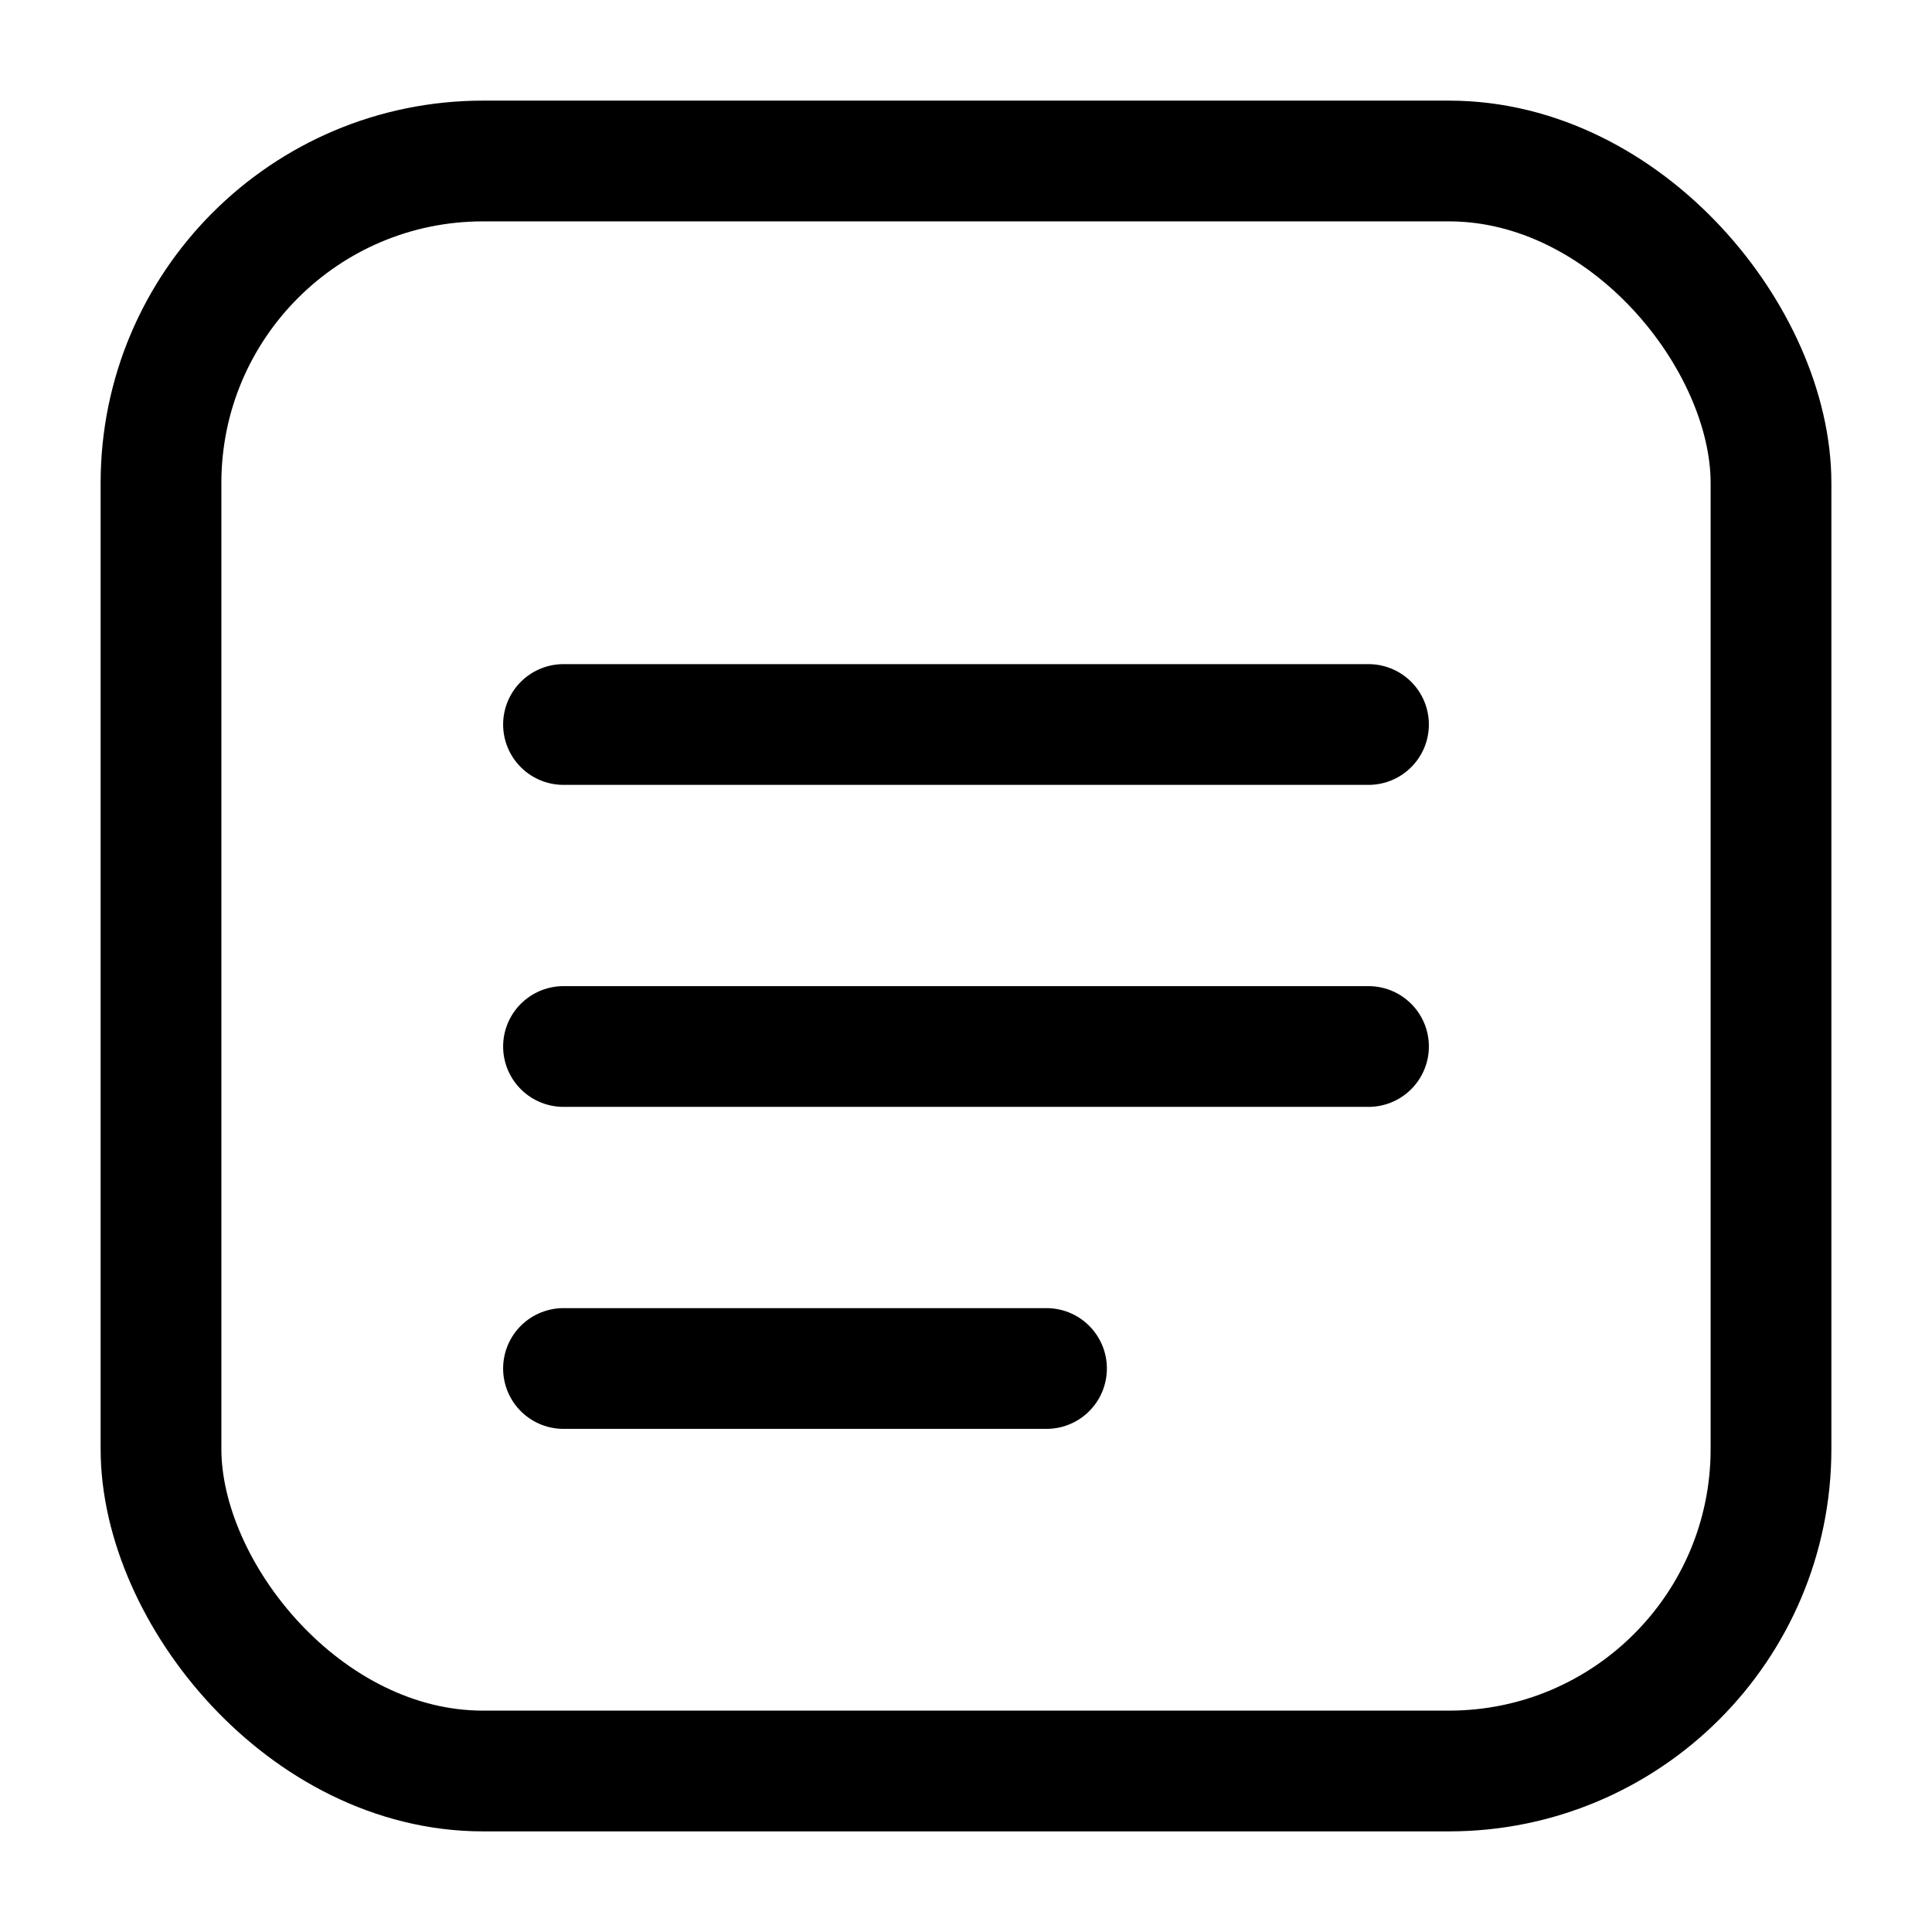 <svg xmlns="http://www.w3.org/2000/svg" width="64" height="64" viewBox="0 0 24 24" fill="none" stroke="currentColor" stroke-width="1.5" stroke-linecap="round" stroke-linejoin="round"><rect x="2" y="2" width="20" height="20" rx="4"/><path d="M7 9h10"/><path d="M7 13h10"/><path d="M7 17h6"/></svg>

